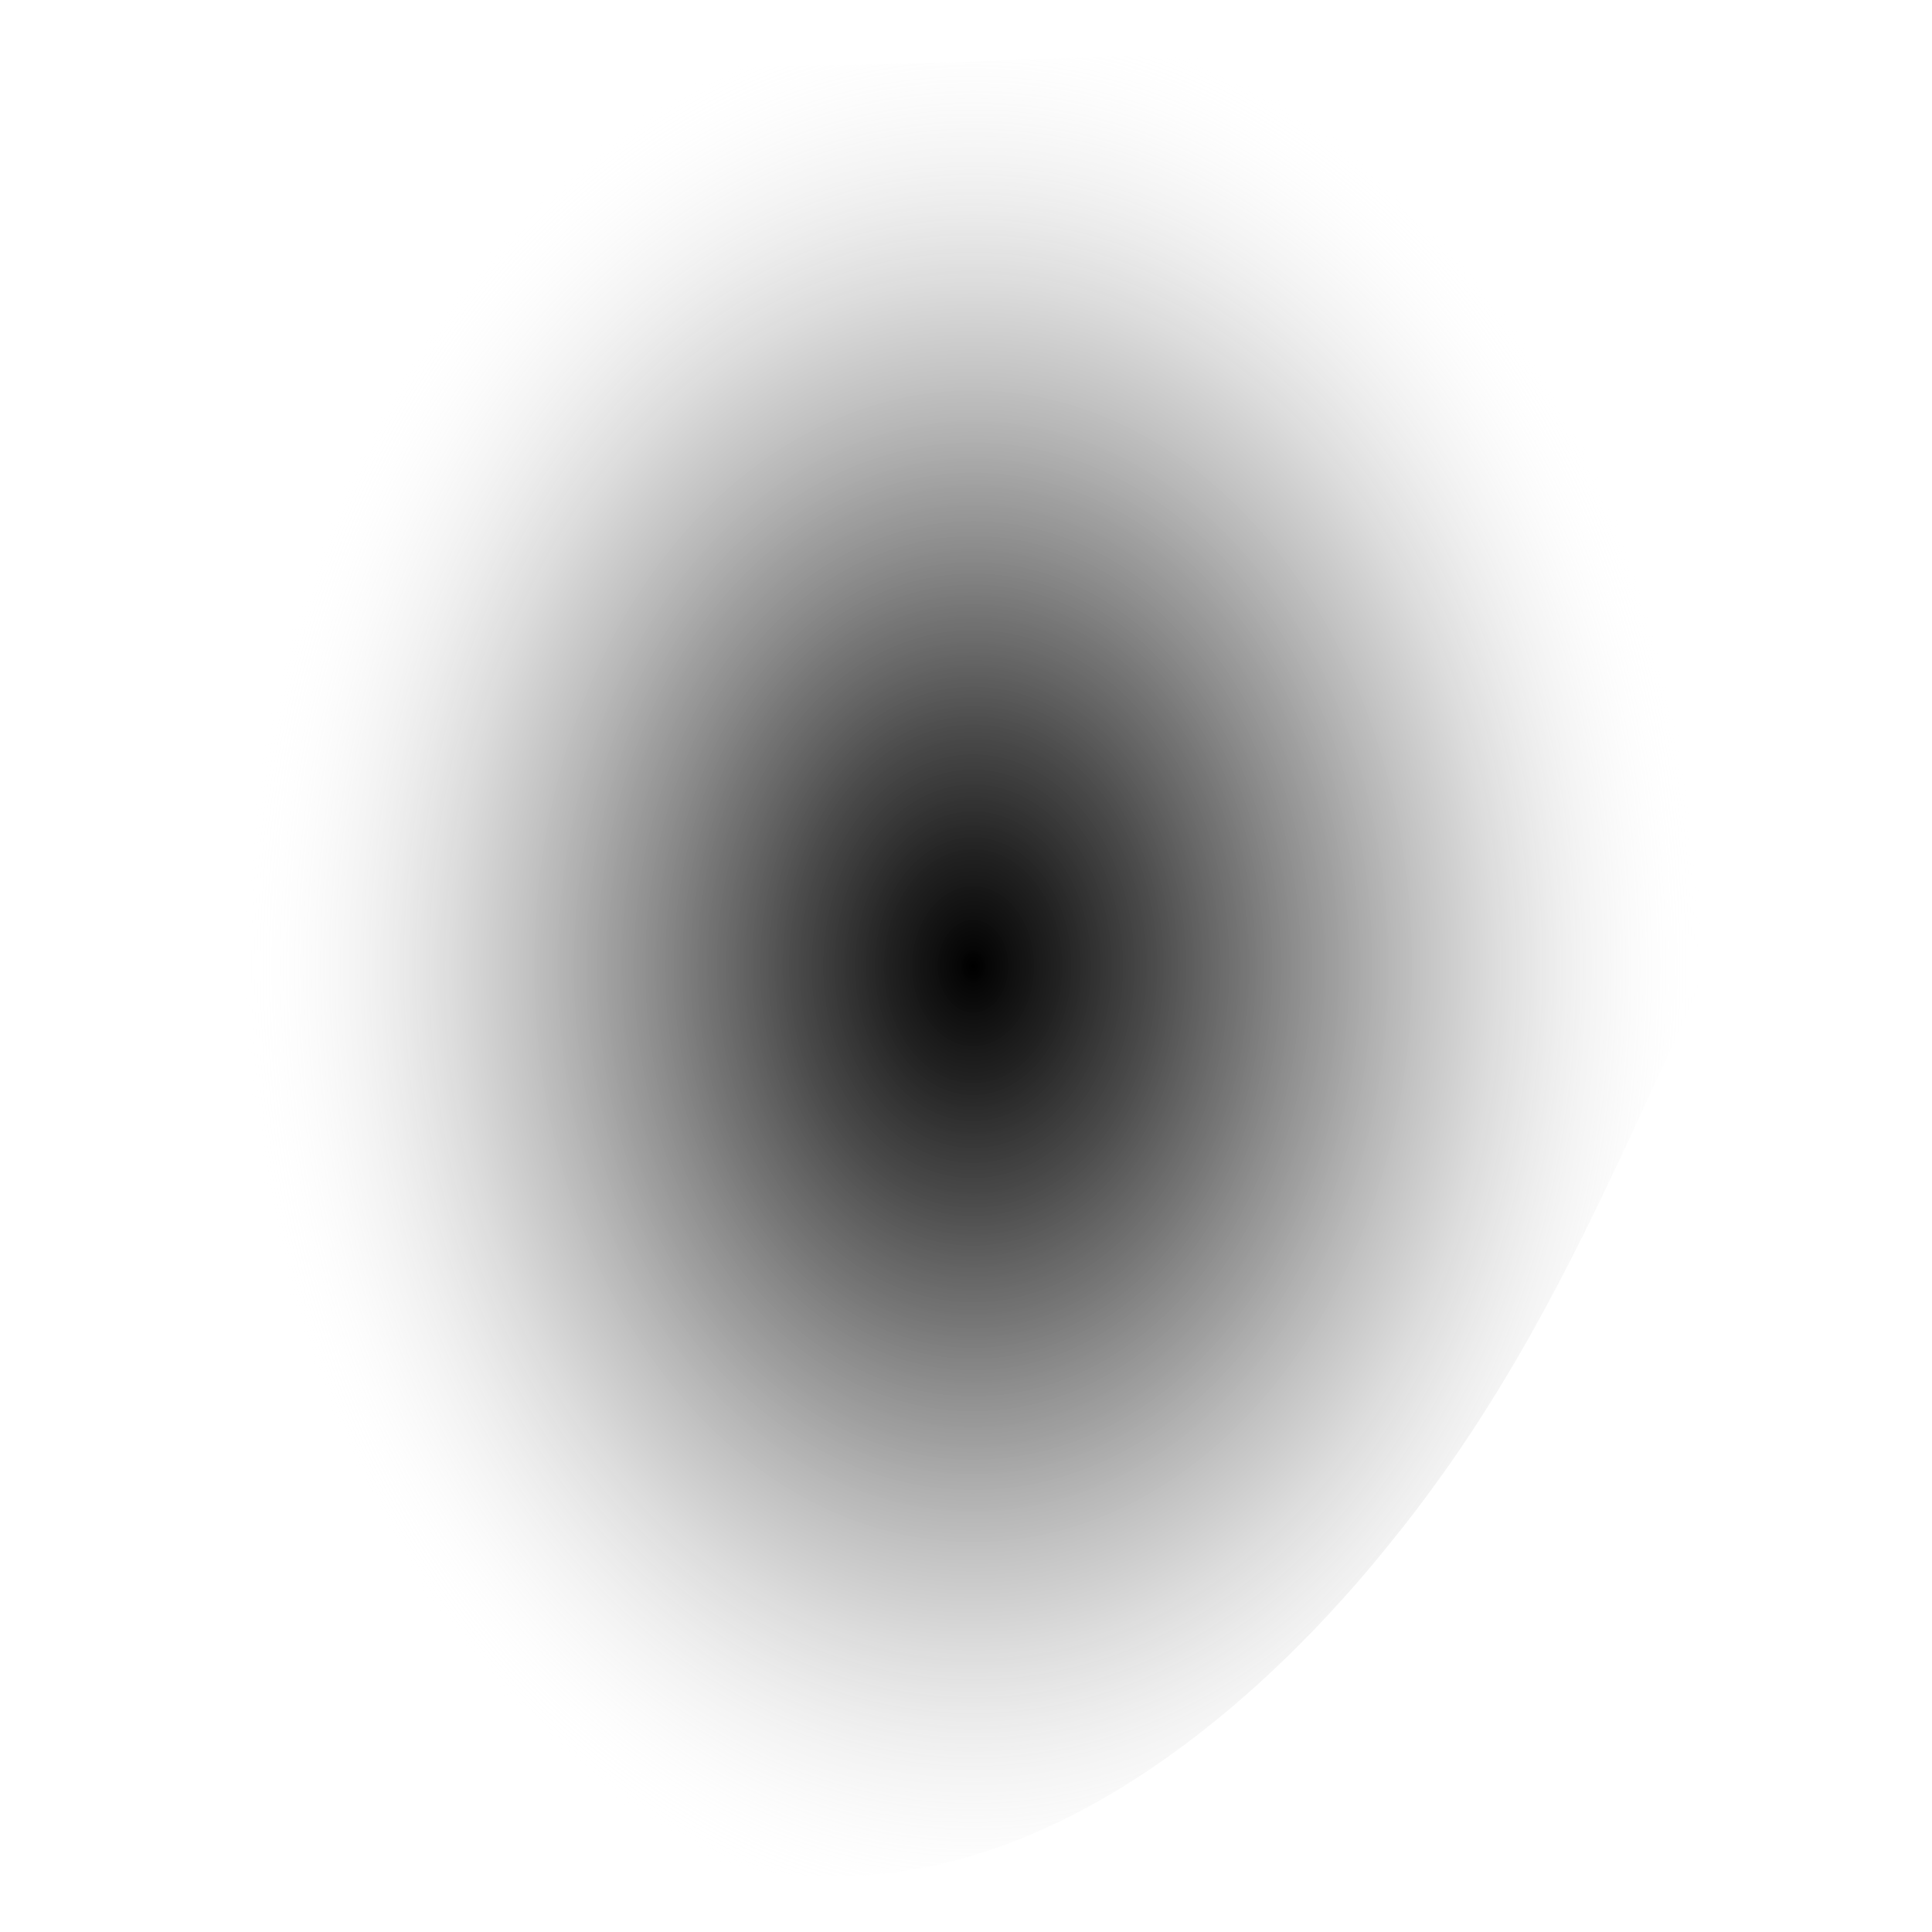 <?xml version="1.0" encoding="utf-8"?>
<!-- Generator: Adobe Illustrator 25.0.1, SVG Export Plug-In . SVG Version: 6.00 Build 0)  -->
<svg version="1.0" id="Ebene_1" xmlns="http://www.w3.org/2000/svg" xmlns:xlink="http://www.w3.org/1999/xlink" x="0px" y="0px"
	 viewBox="0 0 200 200" style="enable-background:new 0 0 200 200;" xml:space="preserve">
<radialGradient id="SVGID_1_" cx="100.736" cy="100" r="88.661" gradientTransform="matrix(1 0 0 1.312 0 -31.177)" gradientUnits="userSpaceOnUse">
	<stop  offset="4.475343e-07" style="stop-color:#000000"/>
	<stop  offset="0.104" style="stop-color:#040404;stop-opacity:0.877"/>
	<stop  offset="0.211" style="stop-color:#101010;stop-opacity:0.752"/>
	<stop  offset="0.319" style="stop-color:#252525;stop-opacity:0.626"/>
	<stop  offset="0.427" style="stop-color:#414141;stop-opacity:0.499"/>
	<stop  offset="0.535" style="stop-color:#666666;stop-opacity:0.371"/>
	<stop  offset="0.645" style="stop-color:#949494;stop-opacity:0.242"/>
	<stop  offset="0.752" style="stop-color:#C8C8C8;stop-opacity:0.116"/>
	<stop  offset="0.851" style="stop-color:#FFFFFF;stop-opacity:0"/>
</radialGradient>
<path style="fill:url(#SVGID_1_);" d="M150.8,10.7c17.7,6.6,33.6,22.2,37,40.1c3.2,17.7-6,37.9-14.3,56.6
	c-8.5,18.5-16.1,35.7-29.4,52.1c-13.1,16.4-31.8,32.1-52.2,34.4c-20.4,2.4-42.5-8.4-55-25c-12.6-16.6-15.4-39-18.7-58.9
	c-3.2-19.9-7-37.4-4.1-54.4c3-17.2,12.9-33.8,27.2-41.7C55.7,6.1,74.6,7.1,94,6.6S133,3.9,150.8,10.7z"/>
</svg>
